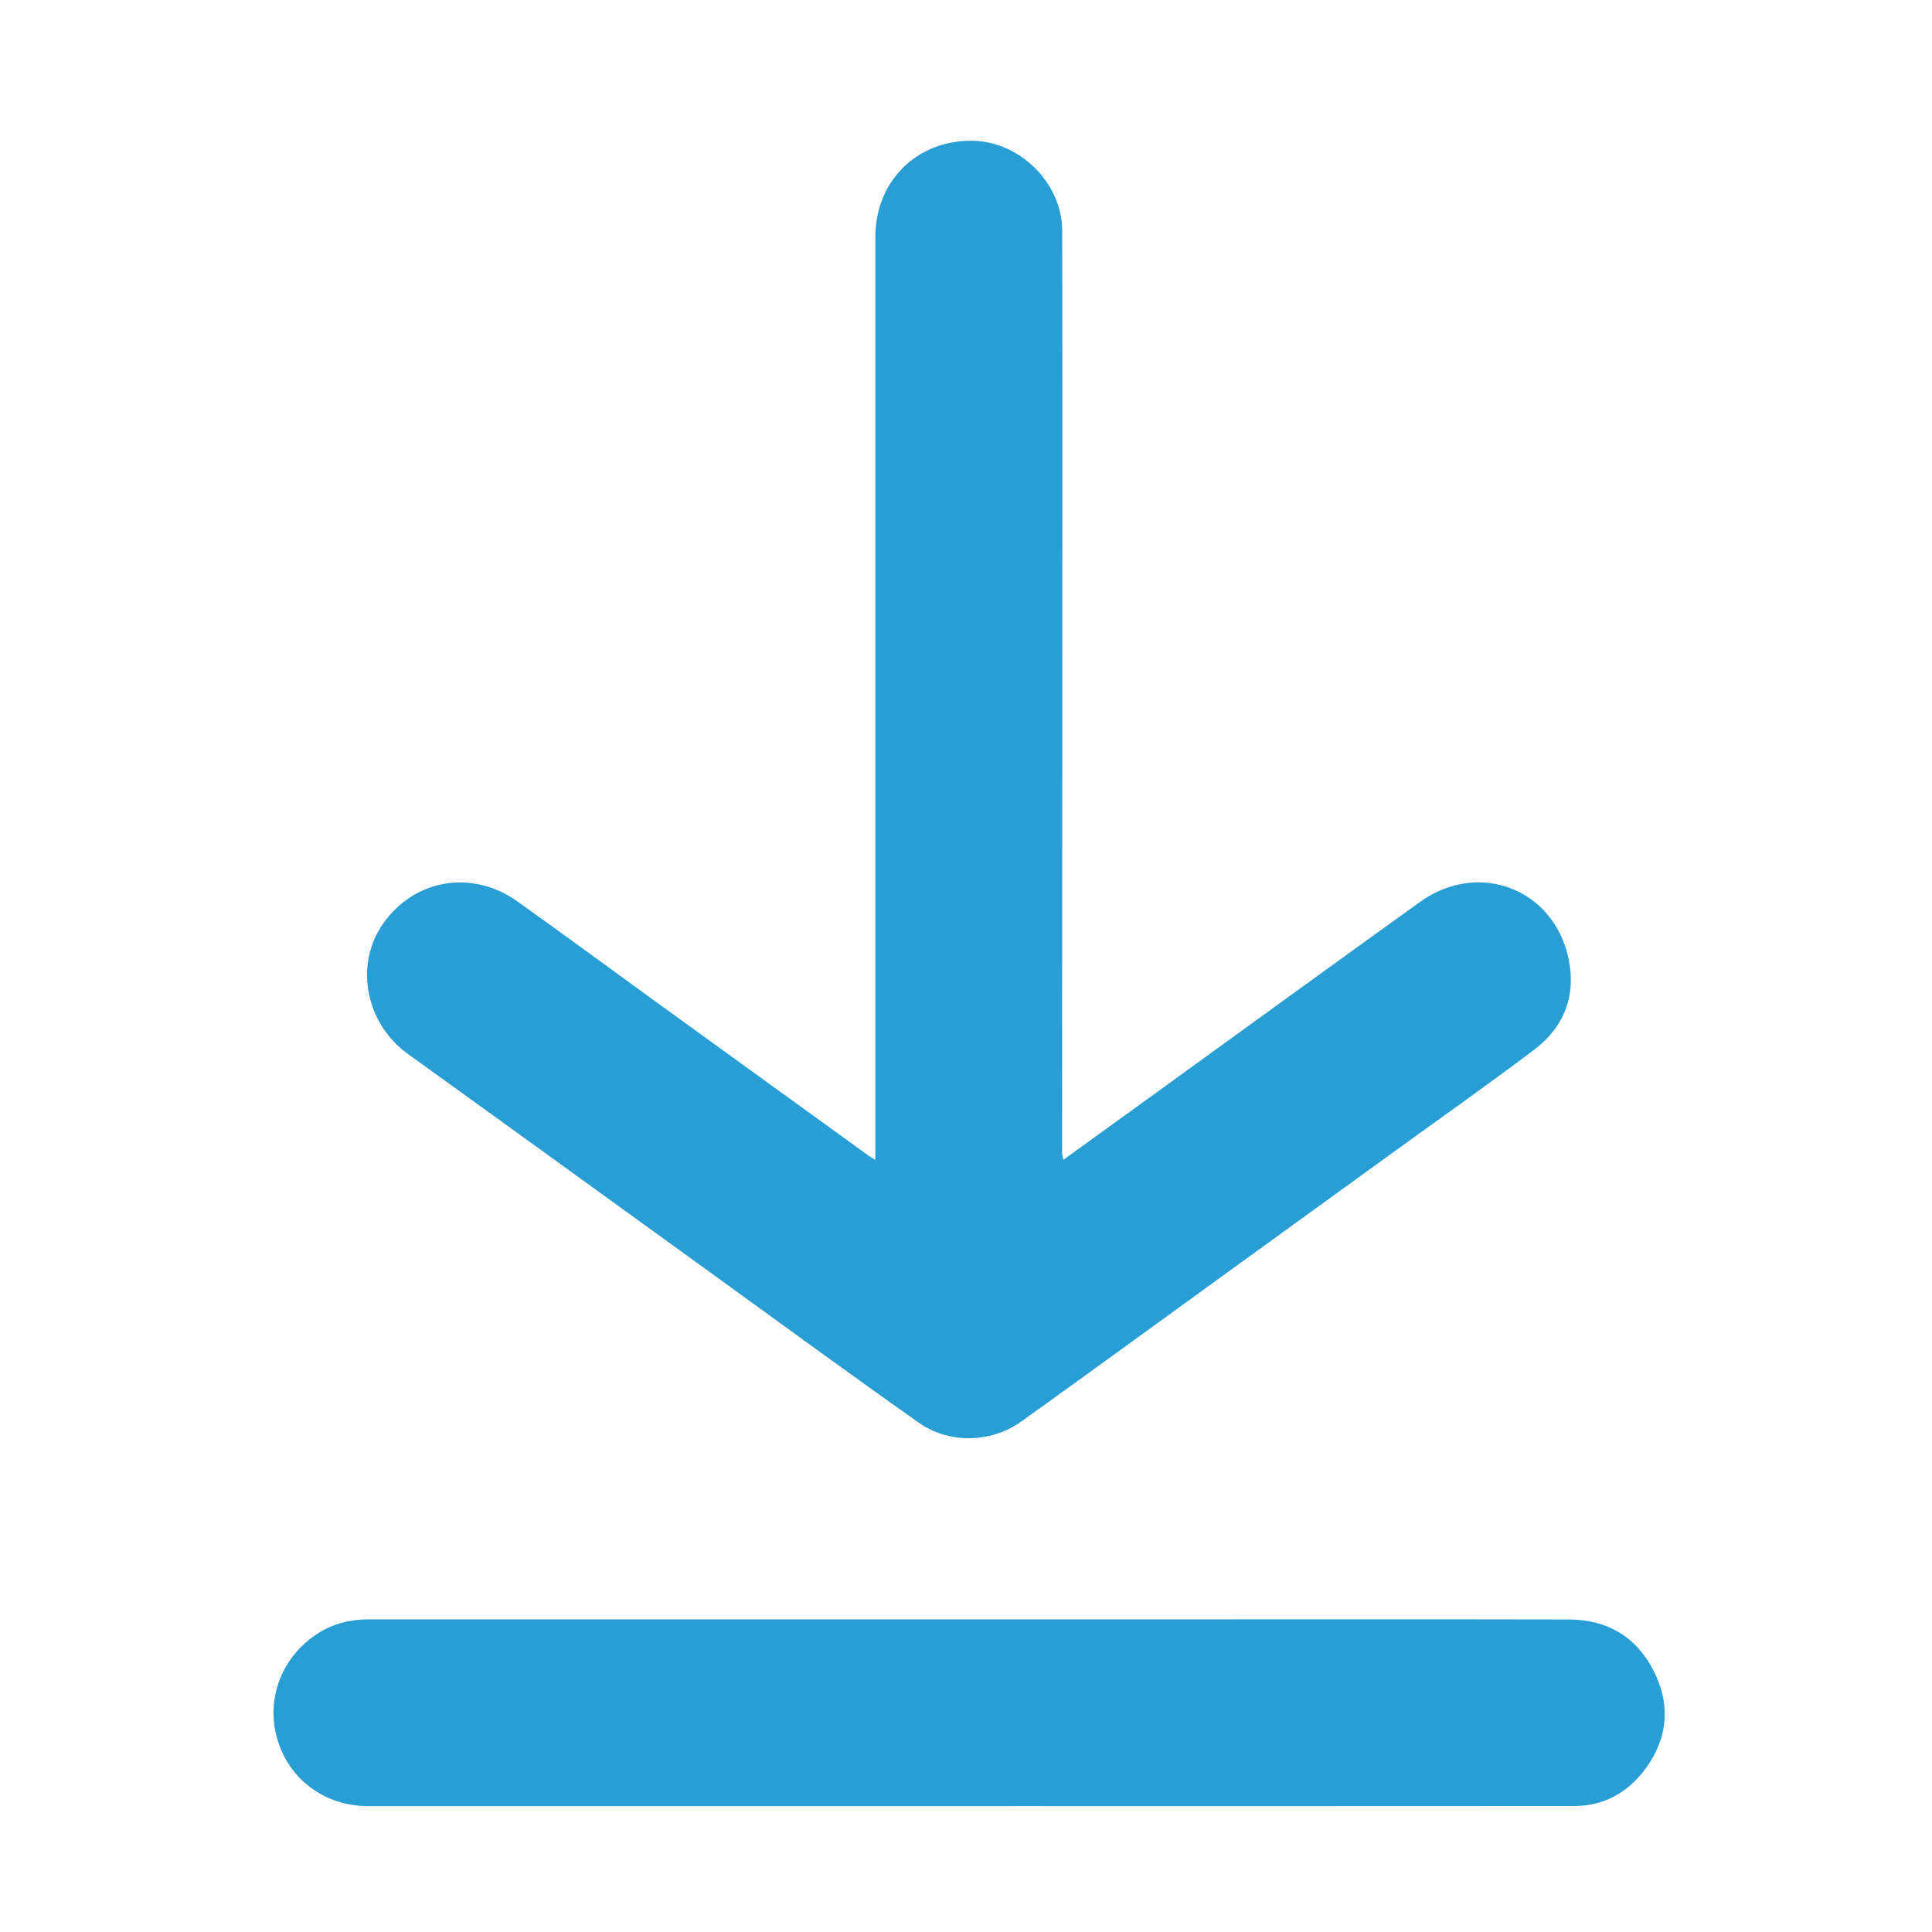 <?xml version="1.0" encoding="utf-8"?>
<!-- Generator: Adobe Illustrator 16.0.0, SVG Export Plug-In . SVG Version: 6.00 Build 0)  -->
<!DOCTYPE svg PUBLIC "-//W3C//DTD SVG 1.1//EN" "http://www.w3.org/Graphics/SVG/1.1/DTD/svg11.dtd">
<svg version="1.1" id="Layer_1" xmlns="http://www.w3.org/2000/svg" xmlns:xlink="http://www.w3.org/1999/xlink" x="0px" y="0px"
	 width="50px" height="50px" viewBox="0 0 50 50" enable-background="new 0 0 50 50" xml:space="preserve">
<g>
	<path fill="#299ED4" d="M22.654,30.019c0-0.207,0-0.352,0-0.496c0-7.796,0-15.593,0-23.389c0-1.447,1.074-2.51,2.512-2.491
		c1.229,0.017,2.321,1.095,2.324,2.33c0.008,4.322,0.002,8.644,0.002,12.966c-0.001,3.629-0.003,7.258-0.005,10.886
		c0,0.05,0.016,0.097,0.03,0.193c0.655-0.472,1.279-0.923,1.901-1.374c2.443-1.768,4.884-3.543,7.333-5.303
		c1.505-1.083,3.454-0.35,3.842,1.464c0.203,0.947-0.109,1.774-0.885,2.359c-1.236,0.934-2.505,1.825-3.76,2.736
		c-1.332,0.964-2.666,1.93-3.998,2.895c-1.839,1.332-3.675,2.673-5.522,3.996c-0.777,0.556-1.874,0.581-2.654,0.026
		c-1.79-1.264-3.557-2.558-5.331-3.842c-2.63-1.899-5.256-3.806-7.888-5.699c-1.095-0.788-1.391-2.313-0.637-3.378
		c0.817-1.153,2.303-1.403,3.475-0.568c1.211,0.865,2.409,1.746,3.614,2.62c1.815,1.314,3.631,2.628,5.447,3.941
		C22.502,29.927,22.554,29.956,22.654,30.019z"/>
	<path fill="#299ED4" d="M25.073,46.743c-5.181,0-10.362,0.001-15.543,0c-1.125-0.001-2.056-0.692-2.357-1.748
		c-0.297-1.035,0.121-2.123,1.049-2.719c0.403-0.261,0.852-0.367,1.326-0.367c7-0.001,14.001-0.001,21.002,0
		c3.35,0,6.7-0.004,10.049,0.003c1,0.002,1.758,0.453,2.205,1.343c0.446,0.891,0.353,1.77-0.253,2.564
		c-0.449,0.589-1.06,0.92-1.812,0.921c-4.84,0.004-9.68,0.002-14.518,0.002C25.839,46.742,25.457,46.742,25.073,46.743
		C25.073,46.742,25.073,46.742,25.073,46.743z"/>
</g>
</svg>
